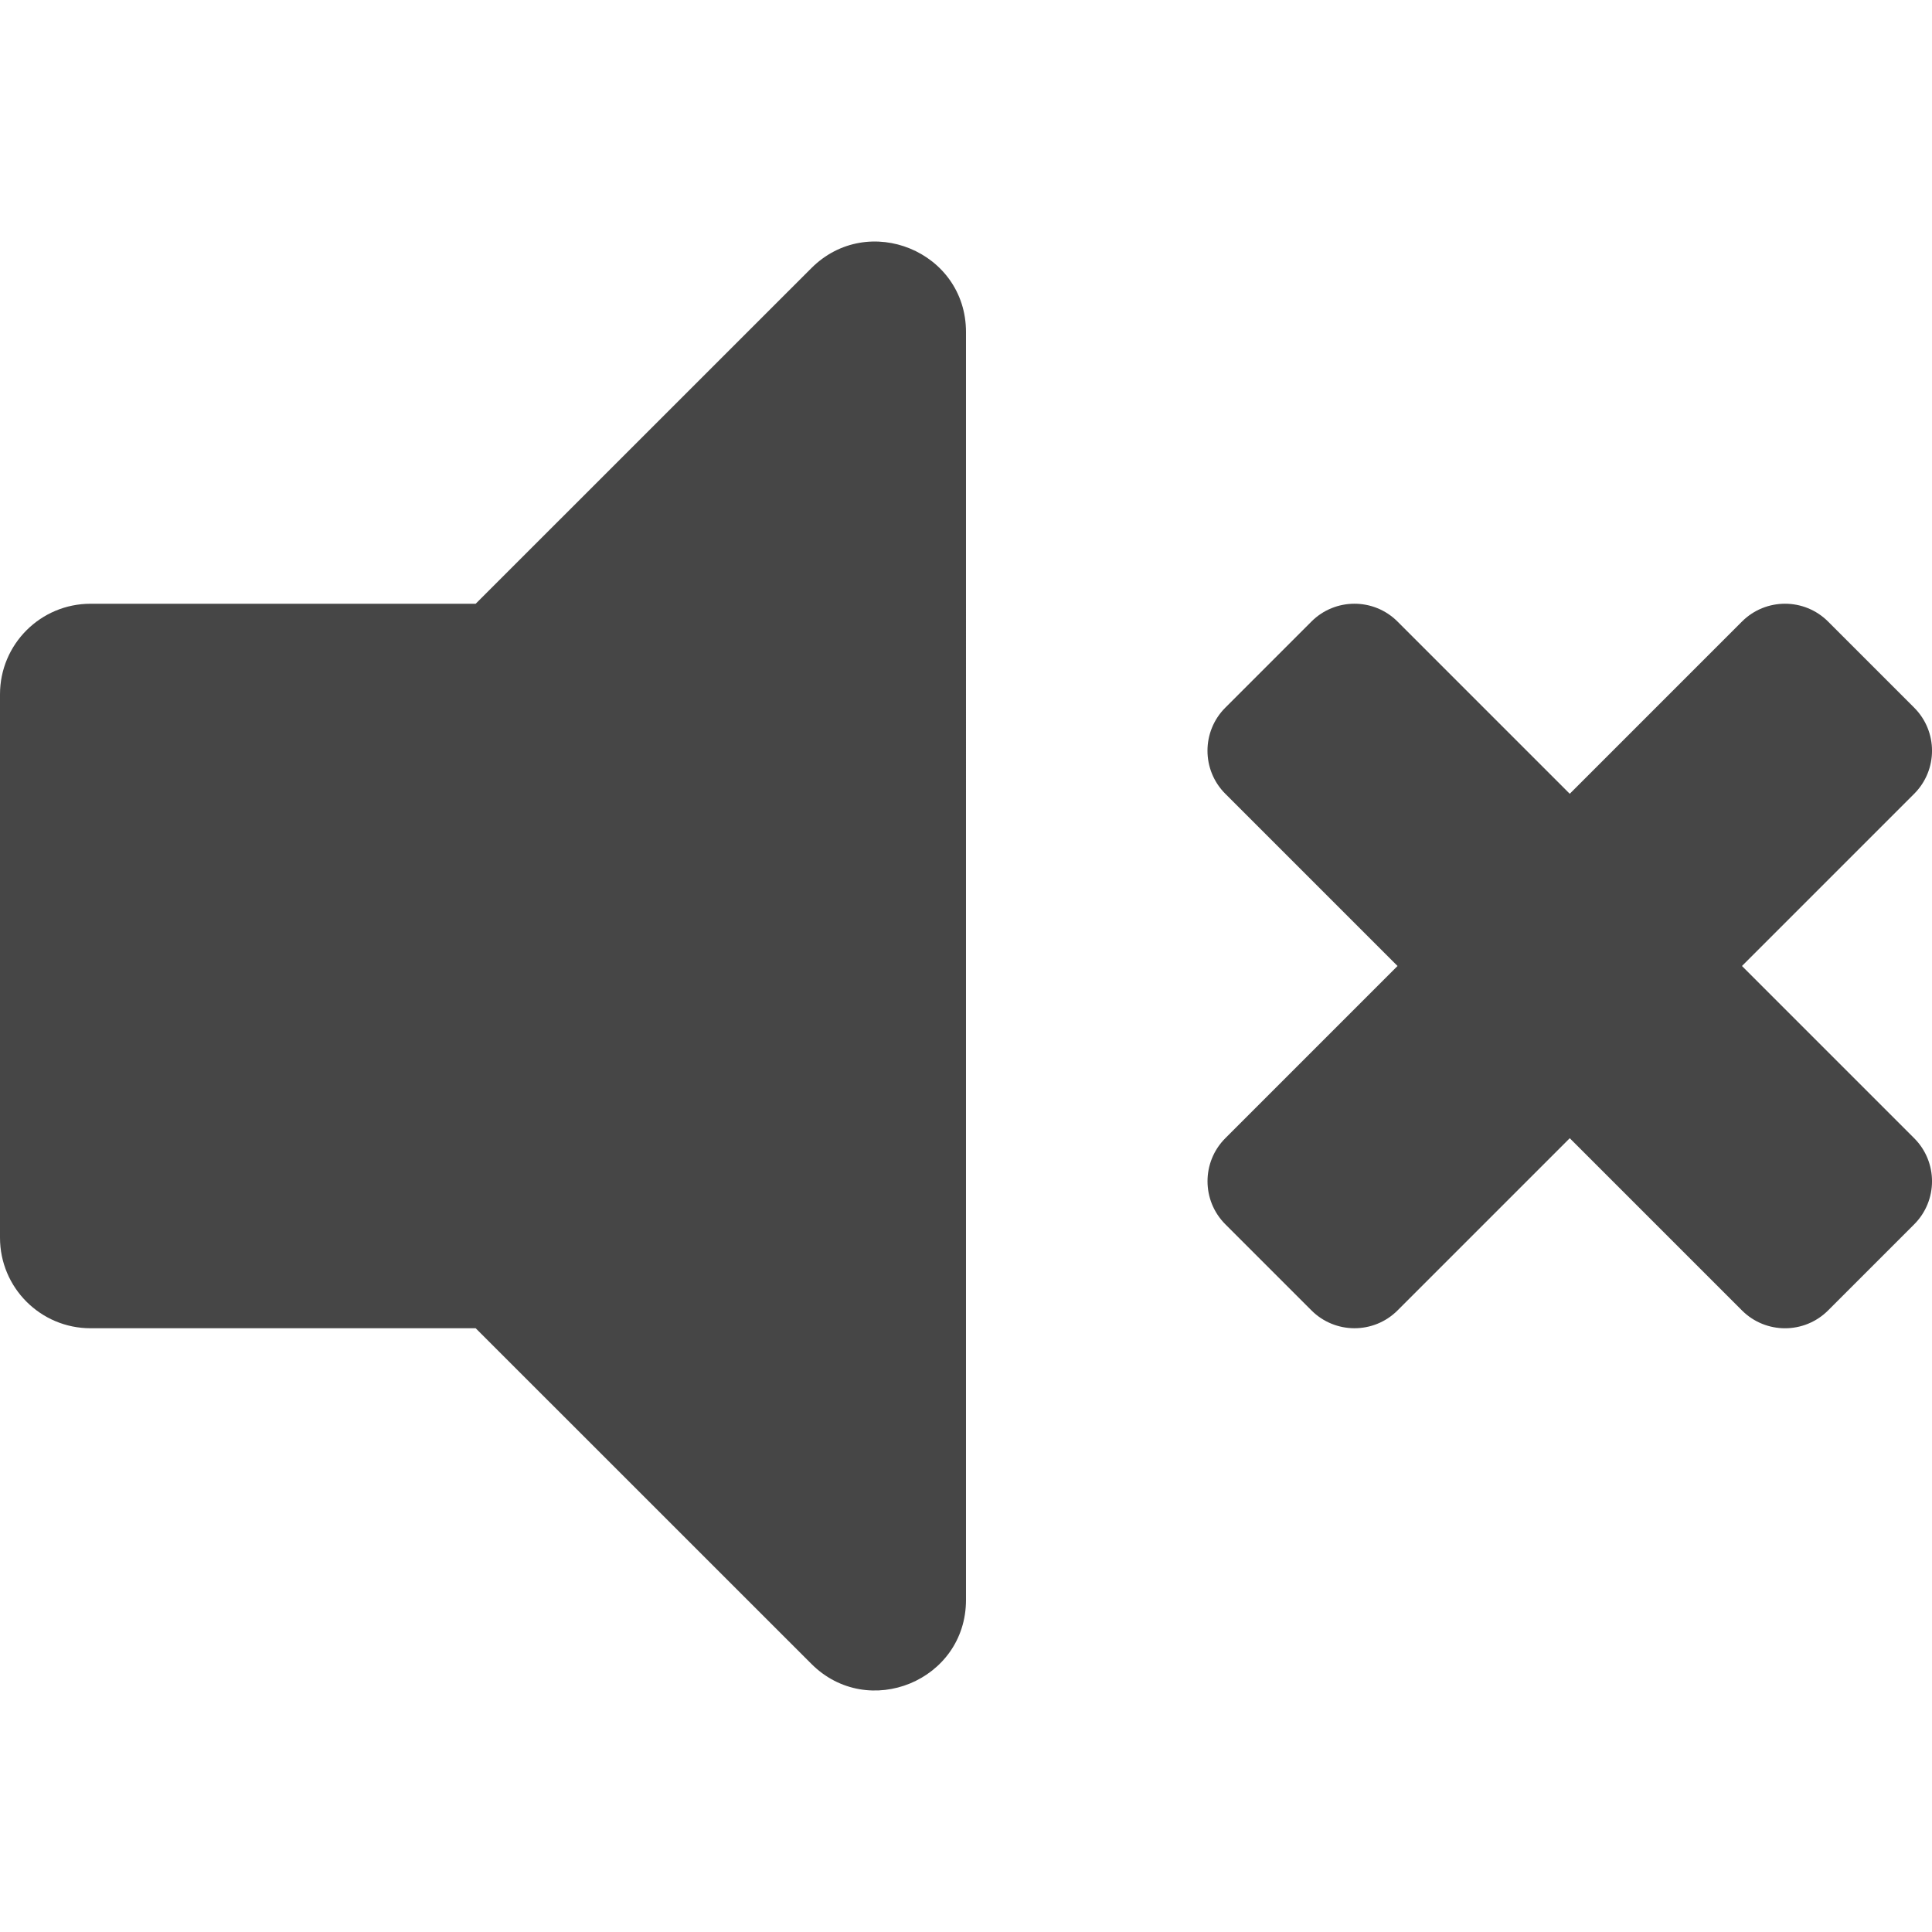 <svg aria-hidden="true" focusable="false" data-prefix="fas" data-icon="volume-mute" class="svg-inline--fa fa-volume-mute fa-w-16" role="img" xmlns="http://www.w3.org/2000/svg" viewBox="0 0 512 512"><path fill="rgb(70, 70, 70)" d="M215.03 71.05L126.06 160H24c-13.26 0-24 10.74-24 24v144c0 13.25 10.74 24 24 24h102.06l88.97 88.95c15.03 15.03 40.97 4.47 40.97-16.97V88.02c0-21.46-25.96-31.98-40.97-16.97zM461.64 256l45.64-45.64c6.3-6.3 6.3-16.52 0-22.82l-22.82-22.82c-6.3-6.3-16.52-6.3-22.82 0L416 210.36l-45.64-45.64c-6.3-6.3-16.52-6.3-22.82 0l-22.82 22.82c-6.3 6.3-6.3 16.52 0 22.82L370.36 256l-45.63 45.63c-6.3 6.3-6.3 16.52 0 22.82l22.82 22.82c6.3 6.3 16.52 6.3 22.82 0L416 301.64l45.64 45.64c6.3 6.3 16.52 6.3 22.82 0l22.82-22.82c6.3-6.3 6.3-16.52 0-22.82L461.64 256z"></path></svg>